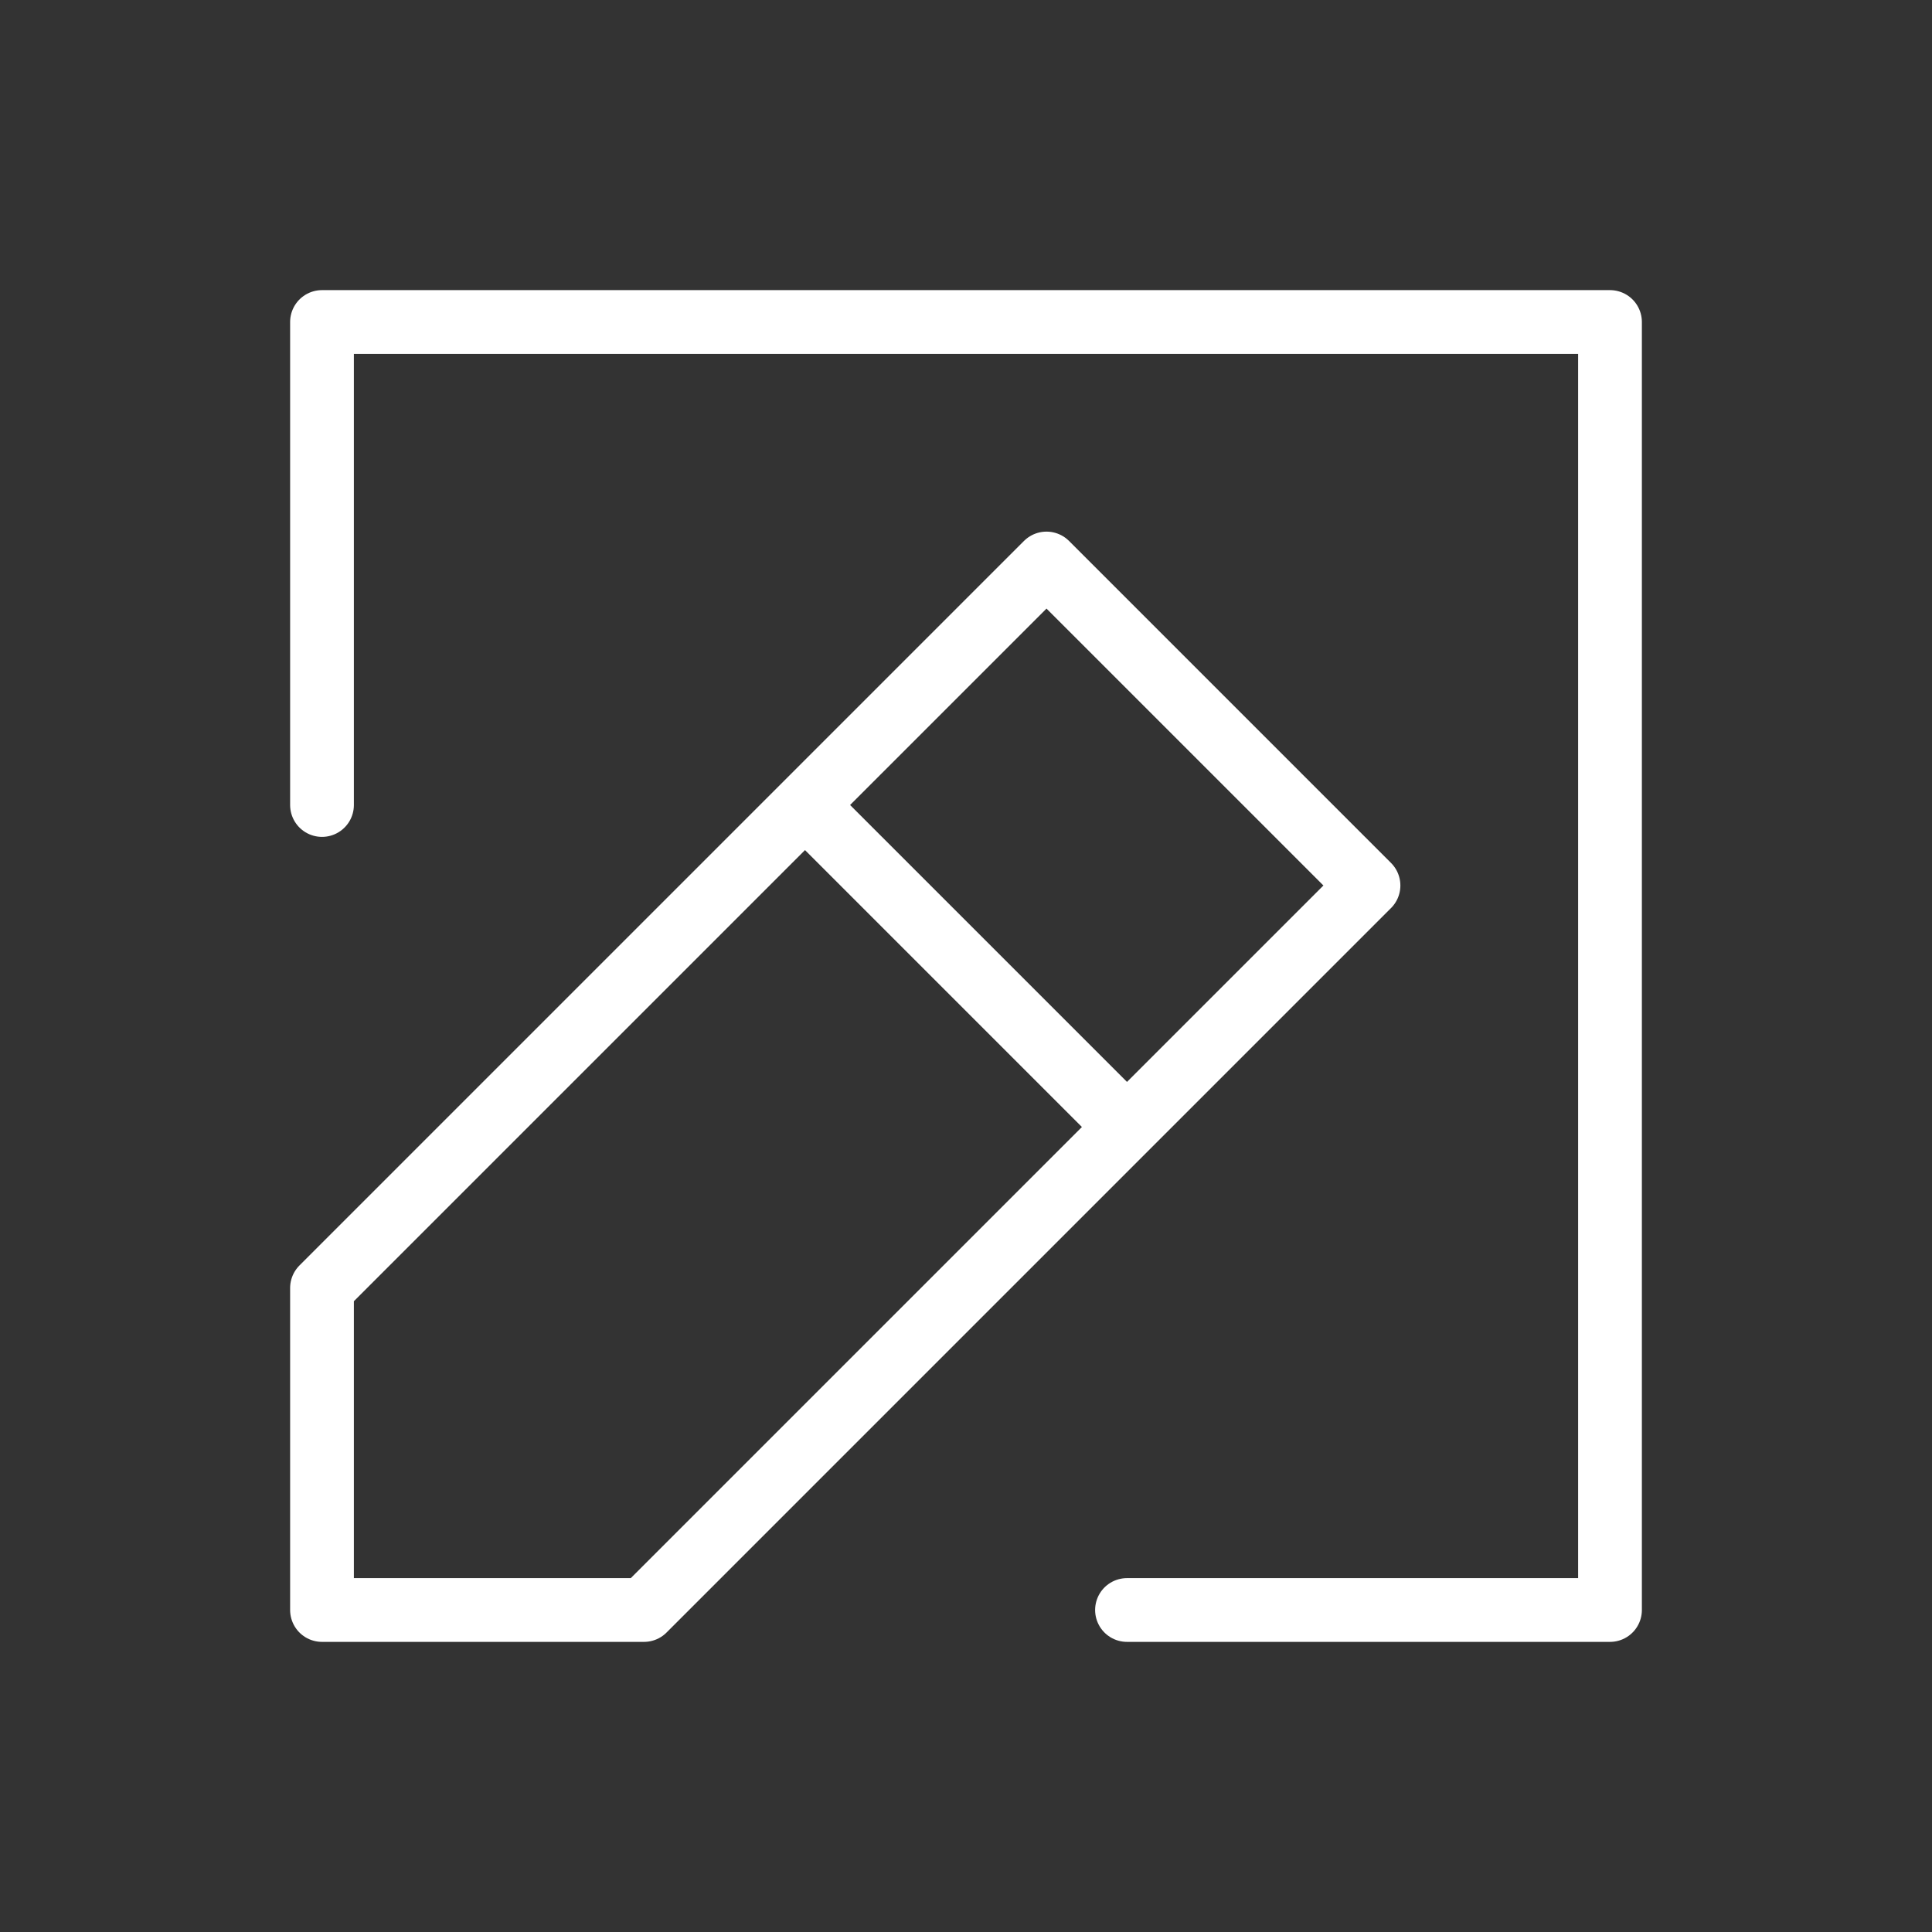 <svg viewBox="0 0 24 24" fill="none" xmlns="http://www.w3.org/2000/svg" stroke="#796cbc"><rect x="0" y="0" width="24" height="24" fill="#333333" stroke="none"/><g id="SVGRepo_bgCarrier" stroke-width="0"></g><g id="SVGRepo_tracerCarrier" stroke-linecap="round" stroke-linejoin="round"></g><g id="SVGRepo_iconCarrier"> <path d="M10 10L4 16V20H8L14 14M10 10L13 7L17 11L14 14M10 10L14 14M14 20H20V4H4V10" stroke="white" stroke-width="0.792" stroke-linecap="round" stroke-linejoin="round"></path> </g></svg>